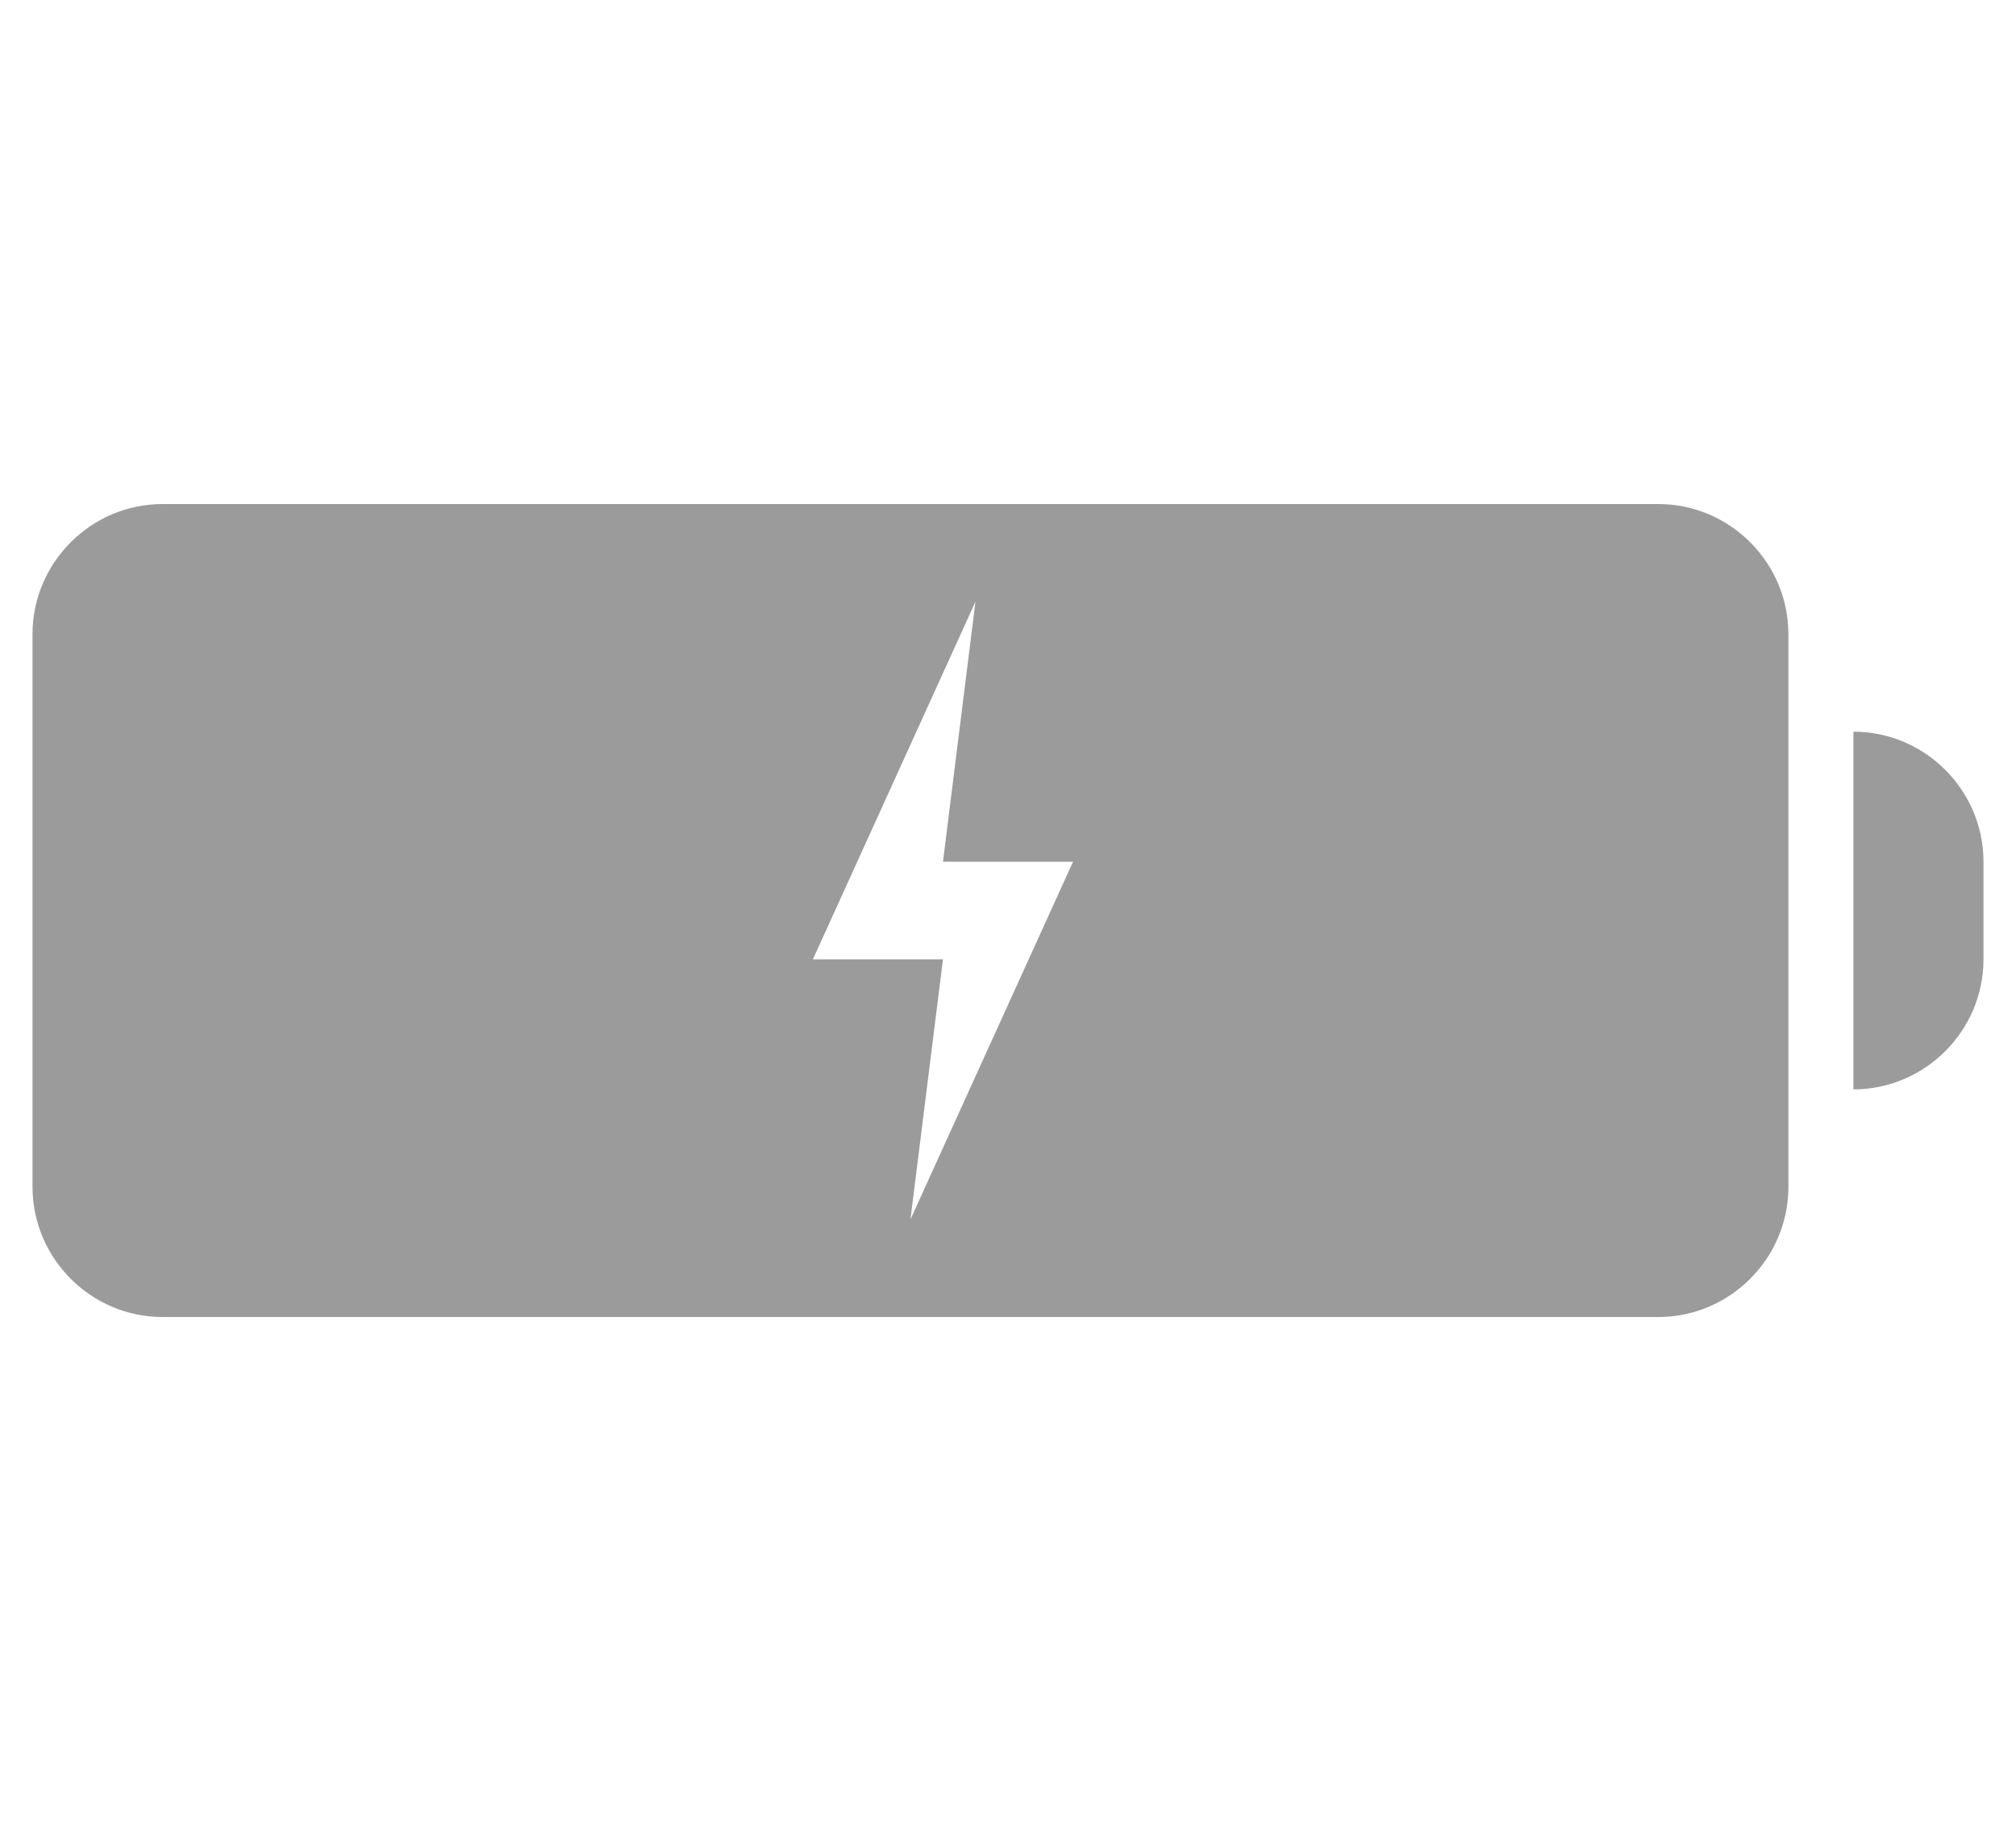 <?xml version="1.0" encoding="utf-8"?>
<!-- Generator: Adobe Illustrator 19.0.0, SVG Export Plug-In . SVG Version: 6.00 Build 0)  -->
<svg version="1.1" id="Layer_1" xmlns="http://www.w3.org/2000/svg" xmlns:xlink="http://www.w3.org/1999/xlink" x="0px" y="0px"
	 viewBox="-168 48 62 56" style="enable-background:new -168 48 62 56;" xml:space="preserve">
<style type="text/css">
	.st0{fill:#9B9B9B;}
</style>
<title>a</title>
<g>
	<path class="st0" d="M-111,70.5v11c2.2,0,4-1.8,4-4v-3C-107,72.3-108.8,70.5-111,70.5z"/>
	<path class="st0" d="M-117,63.5h-46c-2.2,0-4,1.8-4,4v17c0,2.2,1.8,4,4,4h46c2.2,0,4-1.8,4-4v-17C-113,65.3-114.8,63.5-117,63.5z
		 M-140,85.5l1-8h-4l5-11l-1,8h4L-140,85.5z"/>
</g>
</svg>
